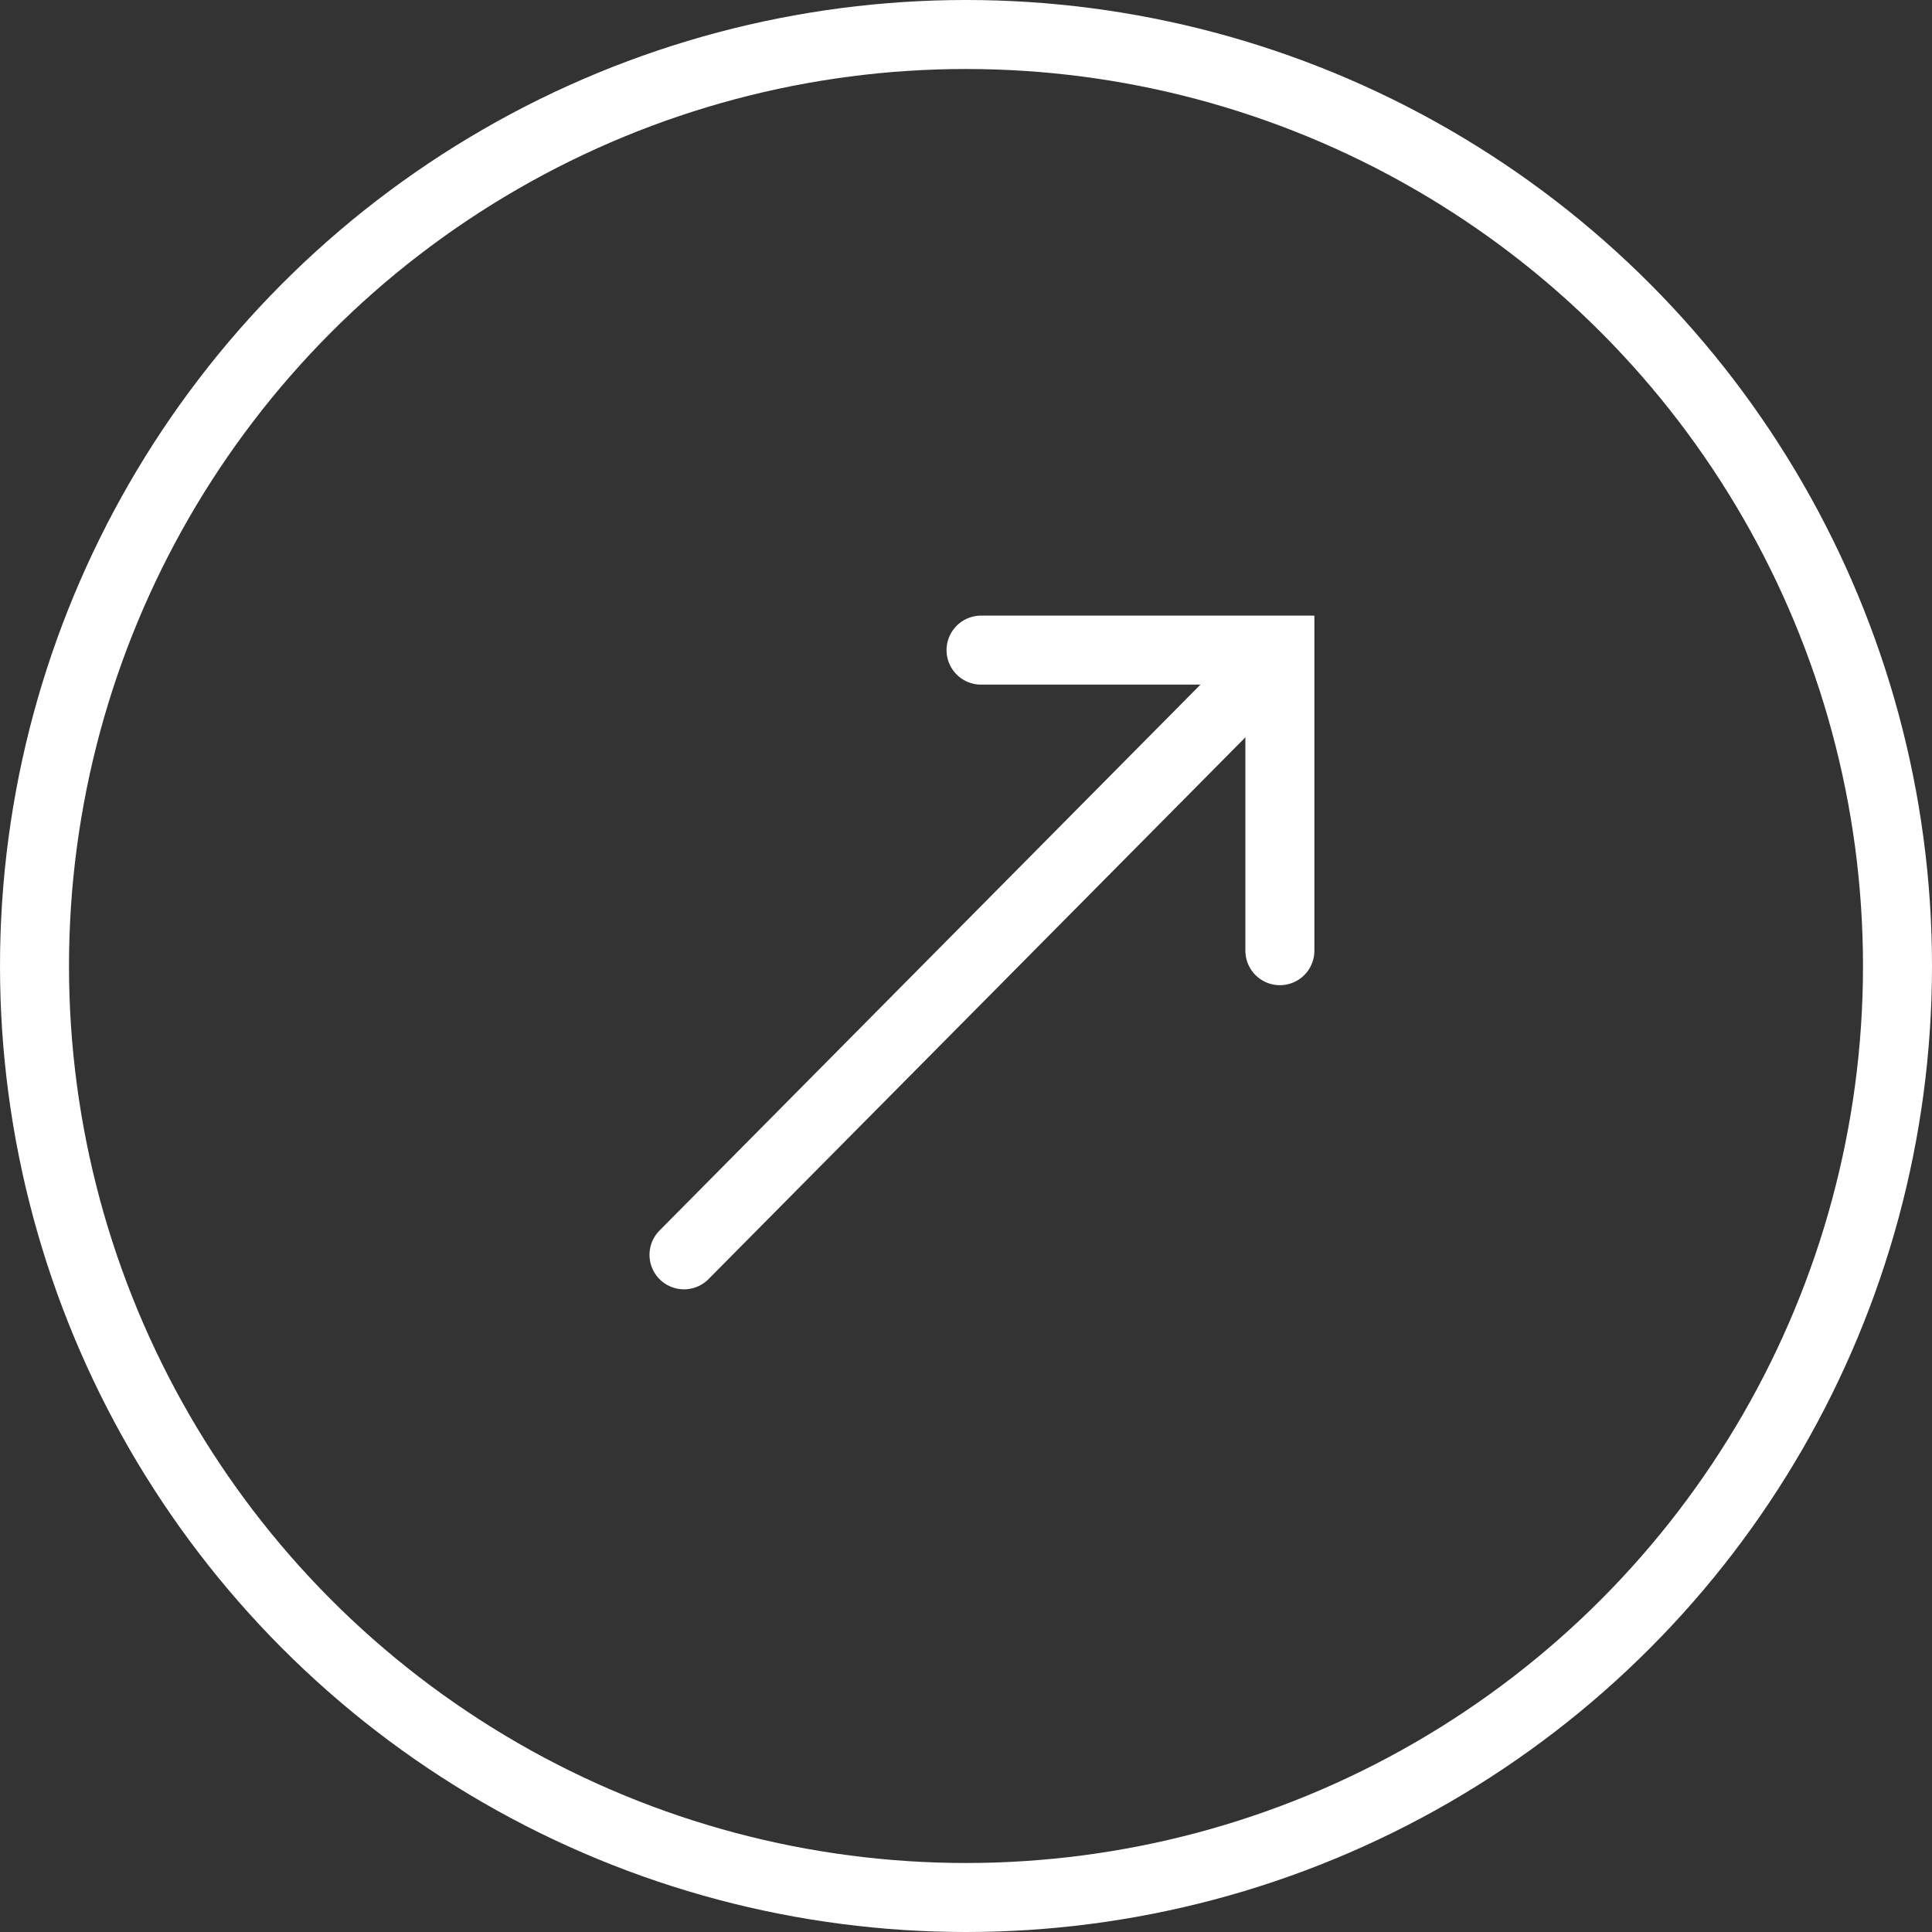 <svg xmlns="http://www.w3.org/2000/svg" width="28" height="28" viewBox="0 0 28 28">
  <rect x="0" y="0" width="28" height="28" fill="#333333" stroke="none"/>
  <g id="Group_8894" data-name="Group 8894" transform="translate(0.308 -0.086)">
    <g id="Ellipse_10" data-name="Ellipse 10" transform="translate(-0.308 0.086)" fill="none" stroke="#fff" stroke-width="1">
      <circle cx="14" cy="14" r="14" stroke="none"/>
      <circle cx="14" cy="14" r="13.5" fill="none"/>
    </g>
    <path id="Path_4893" data-name="Path 4893" d="M216.836,6757.411,208.325,6766" transform="translate(-198.72 -6747.728)" fill="none" stroke="#fff" stroke-linecap="round" stroke-width="1"/>
    <path id="Path_4894" data-name="Path 4894" d="M222.62,6761.362v-4.356h-4.331" transform="translate(-204.379 -6747.498)" fill="none" stroke="#fff" stroke-linecap="round" stroke-width="1"/>
  </g>
</svg>
